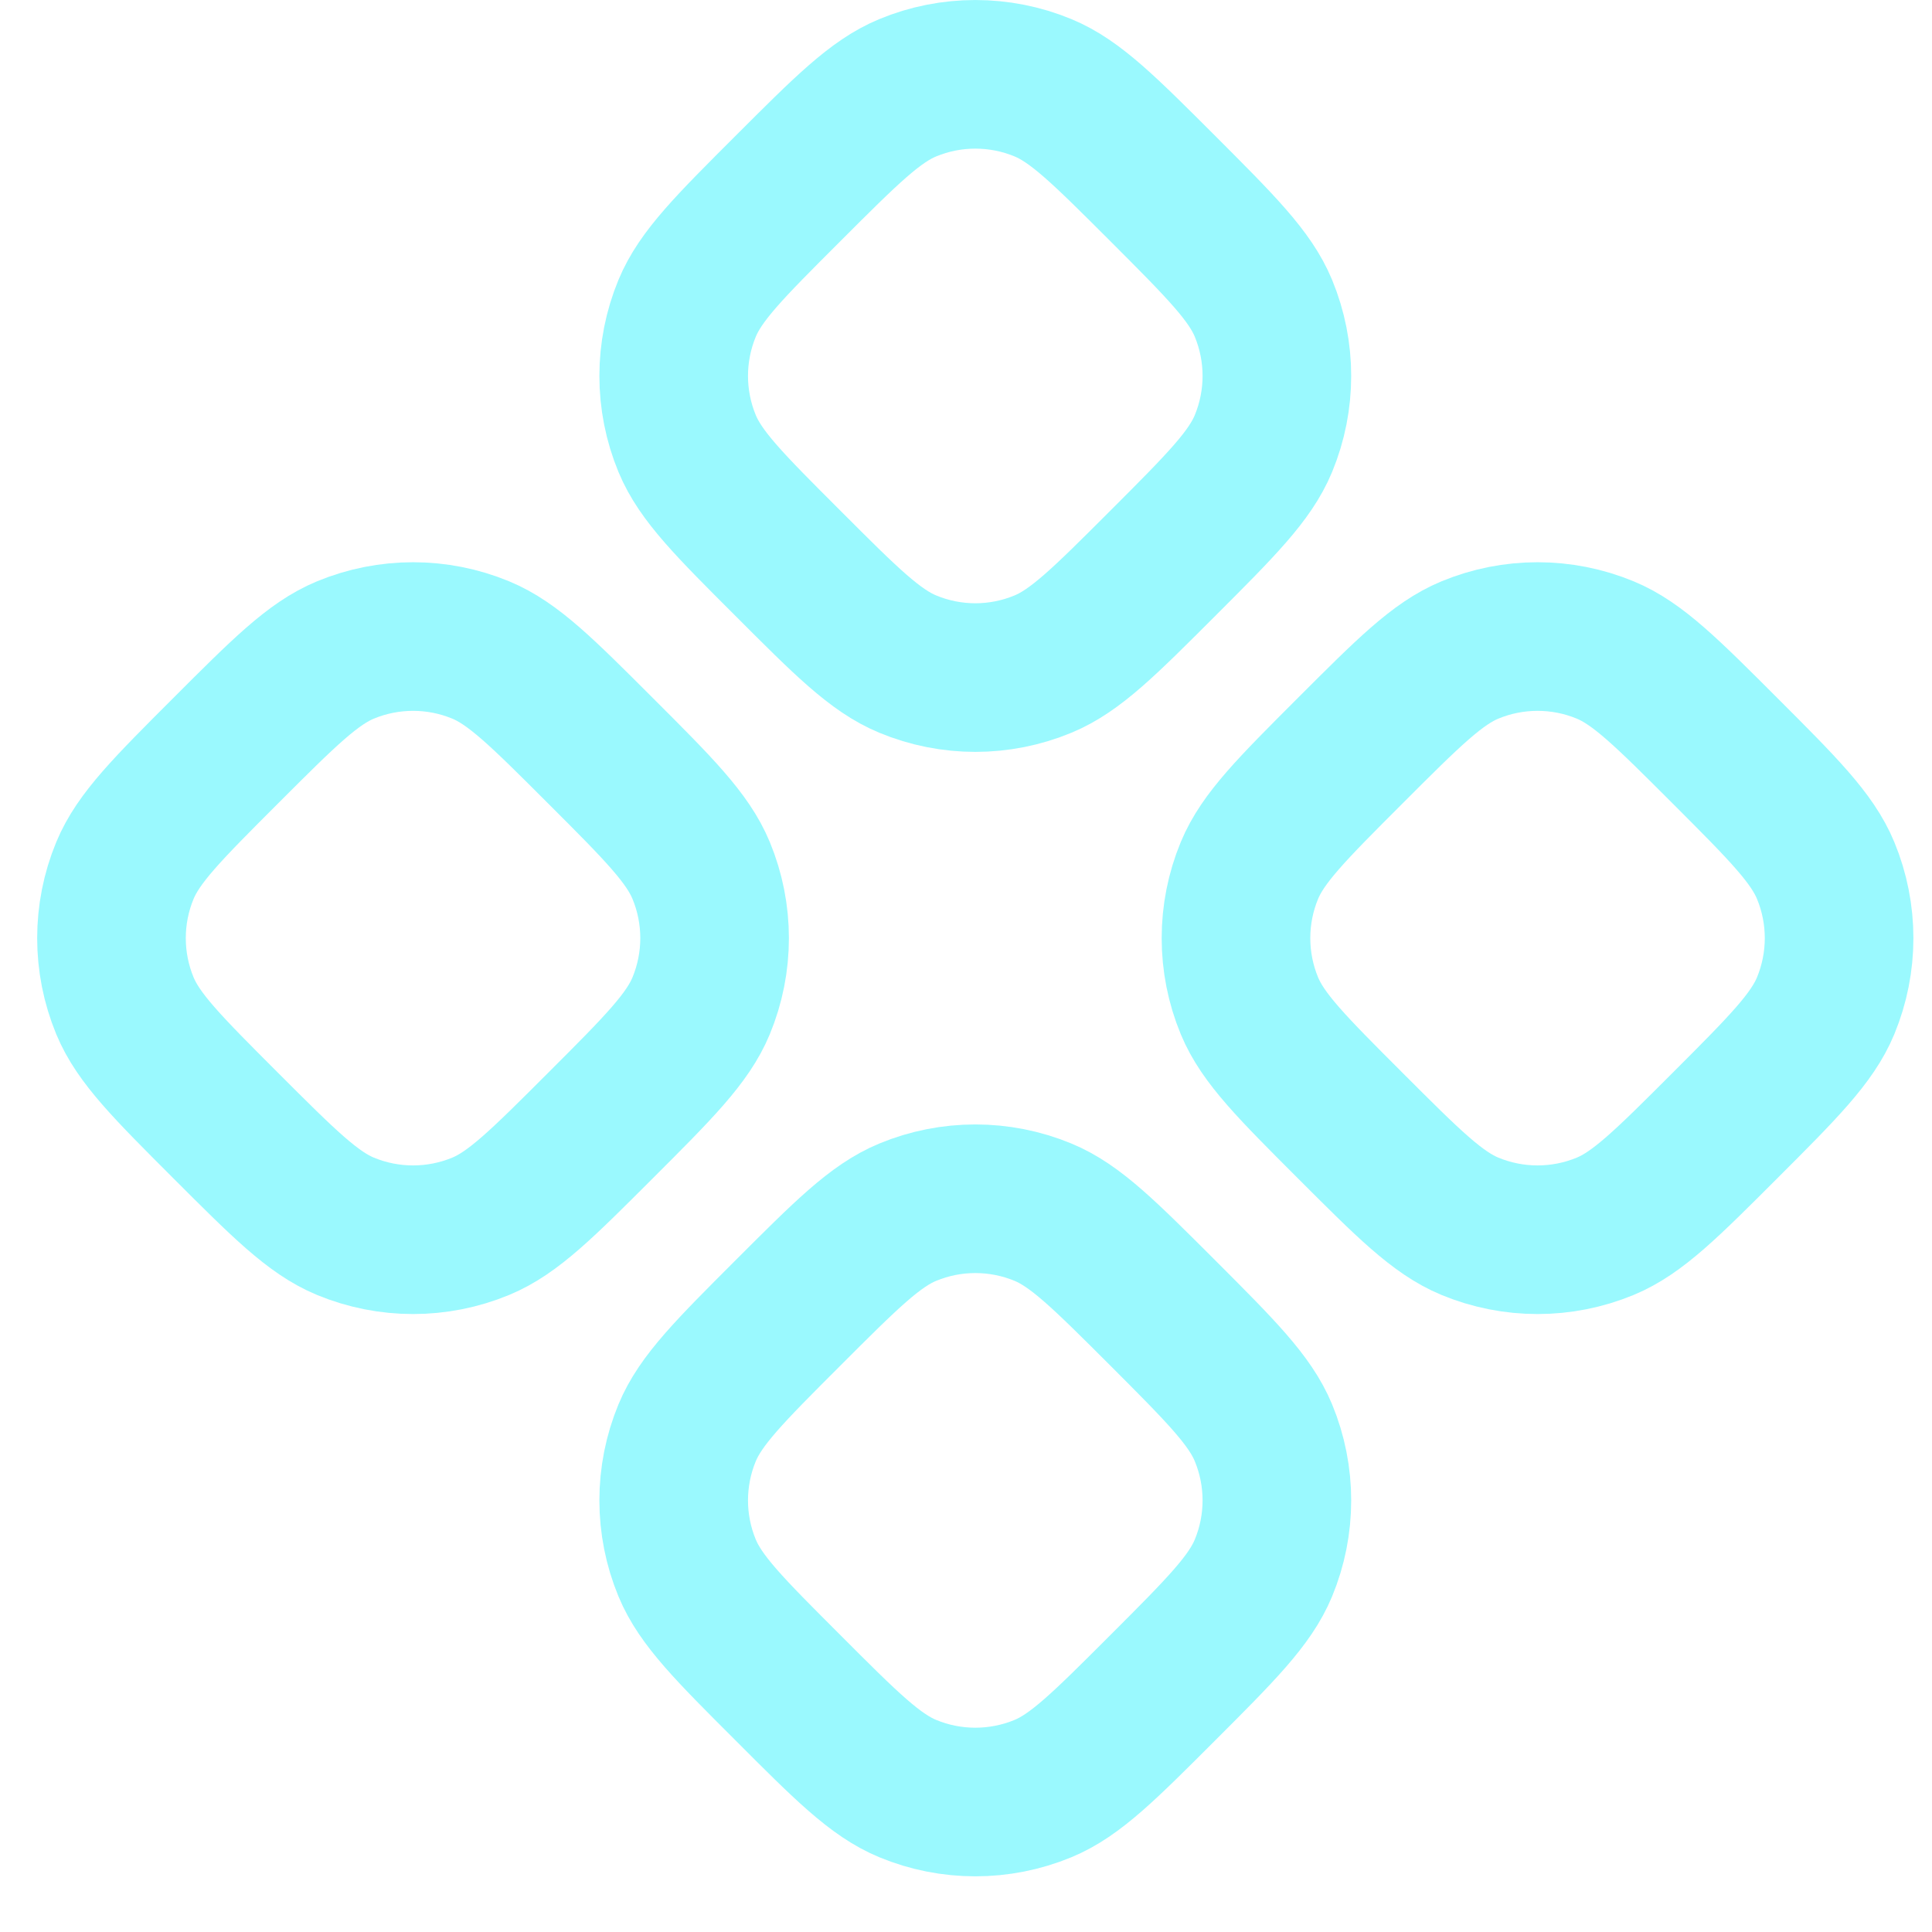 <svg width="26" height="26" viewBox="0 0 26 26" fill="none" xmlns="http://www.w3.org/2000/svg">
<path d="M12.216 1.181C11.779 1.362 11.387 1.754 10.604 2.537C9.82 3.32 9.428 3.712 9.247 4.149C9.006 4.732 9.006 5.386 9.247 5.969C9.428 6.406 9.82 6.798 10.604 7.581C11.386 8.364 11.779 8.756 12.216 8.937C12.798 9.179 13.453 9.179 14.036 8.937C14.473 8.756 14.864 8.365 15.648 7.581C16.431 6.798 16.822 6.406 17.003 5.969C17.244 5.386 17.244 4.732 17.003 4.149C16.822 3.712 16.431 3.321 15.648 2.537C14.864 1.754 14.473 1.362 14.036 1.181C13.453 0.94 12.798 0.94 12.216 1.181Z" stroke="#9AF9FE" stroke-width="2" stroke-linecap="round" stroke-linejoin="round"/>
<path d="M4.649 8.747C4.212 8.928 3.82 9.32 3.037 10.103C2.254 10.886 1.862 11.278 1.681 11.715C1.44 12.298 1.44 12.952 1.681 13.535C1.862 13.972 2.254 14.364 3.037 15.147C3.82 15.93 4.212 16.322 4.649 16.503C5.232 16.744 5.886 16.744 6.469 16.503C6.906 16.322 7.298 15.93 8.081 15.147C8.865 14.364 9.255 13.972 9.436 13.535C9.677 12.952 9.677 12.298 9.436 11.715C9.255 11.278 8.865 10.886 8.081 10.103C7.298 9.32 6.906 8.928 6.469 8.747C5.886 8.506 5.232 8.506 4.649 8.747Z" stroke="#9AF9FE" stroke-width="2" stroke-linecap="round" stroke-linejoin="round"/>
<path d="M18.17 10.103C17.387 10.886 16.995 11.278 16.814 11.715C16.573 12.298 16.573 12.952 16.814 13.535C16.995 13.972 17.387 14.364 18.17 15.147C18.953 15.93 19.345 16.322 19.782 16.503C20.365 16.744 21.019 16.744 21.602 16.503C22.039 16.322 22.431 15.93 23.214 15.147C23.997 14.364 24.388 13.972 24.569 13.535C24.81 12.952 24.81 12.298 24.569 11.715C24.388 11.278 23.997 10.886 23.214 10.103C22.431 9.32 22.039 8.928 21.602 8.747C21.019 8.506 20.365 8.506 19.782 8.747C19.345 8.928 18.953 9.32 18.17 10.103Z" stroke="#9AF9FE" stroke-width="2" stroke-linecap="round" stroke-linejoin="round"/>
<path d="M12.216 16.313C11.779 16.494 11.387 16.886 10.604 17.669C9.82 18.453 9.428 18.845 9.247 19.282C9.006 19.864 9.006 20.519 9.247 21.101C9.428 21.538 9.82 21.93 10.604 22.713C11.386 23.497 11.779 23.889 12.216 24.07C12.798 24.311 13.453 24.311 14.036 24.07C14.473 23.889 14.864 23.497 15.648 22.713C16.431 21.93 16.822 21.538 17.003 21.101C17.244 20.519 17.244 19.864 17.003 19.282C16.822 18.845 16.431 18.453 15.648 17.669C14.864 16.886 14.473 16.494 14.036 16.313C13.453 16.072 12.798 16.072 12.216 16.313Z" stroke="#9AF9FE" stroke-width="2" stroke-linecap="round" stroke-linejoin="round"/>
</svg>
